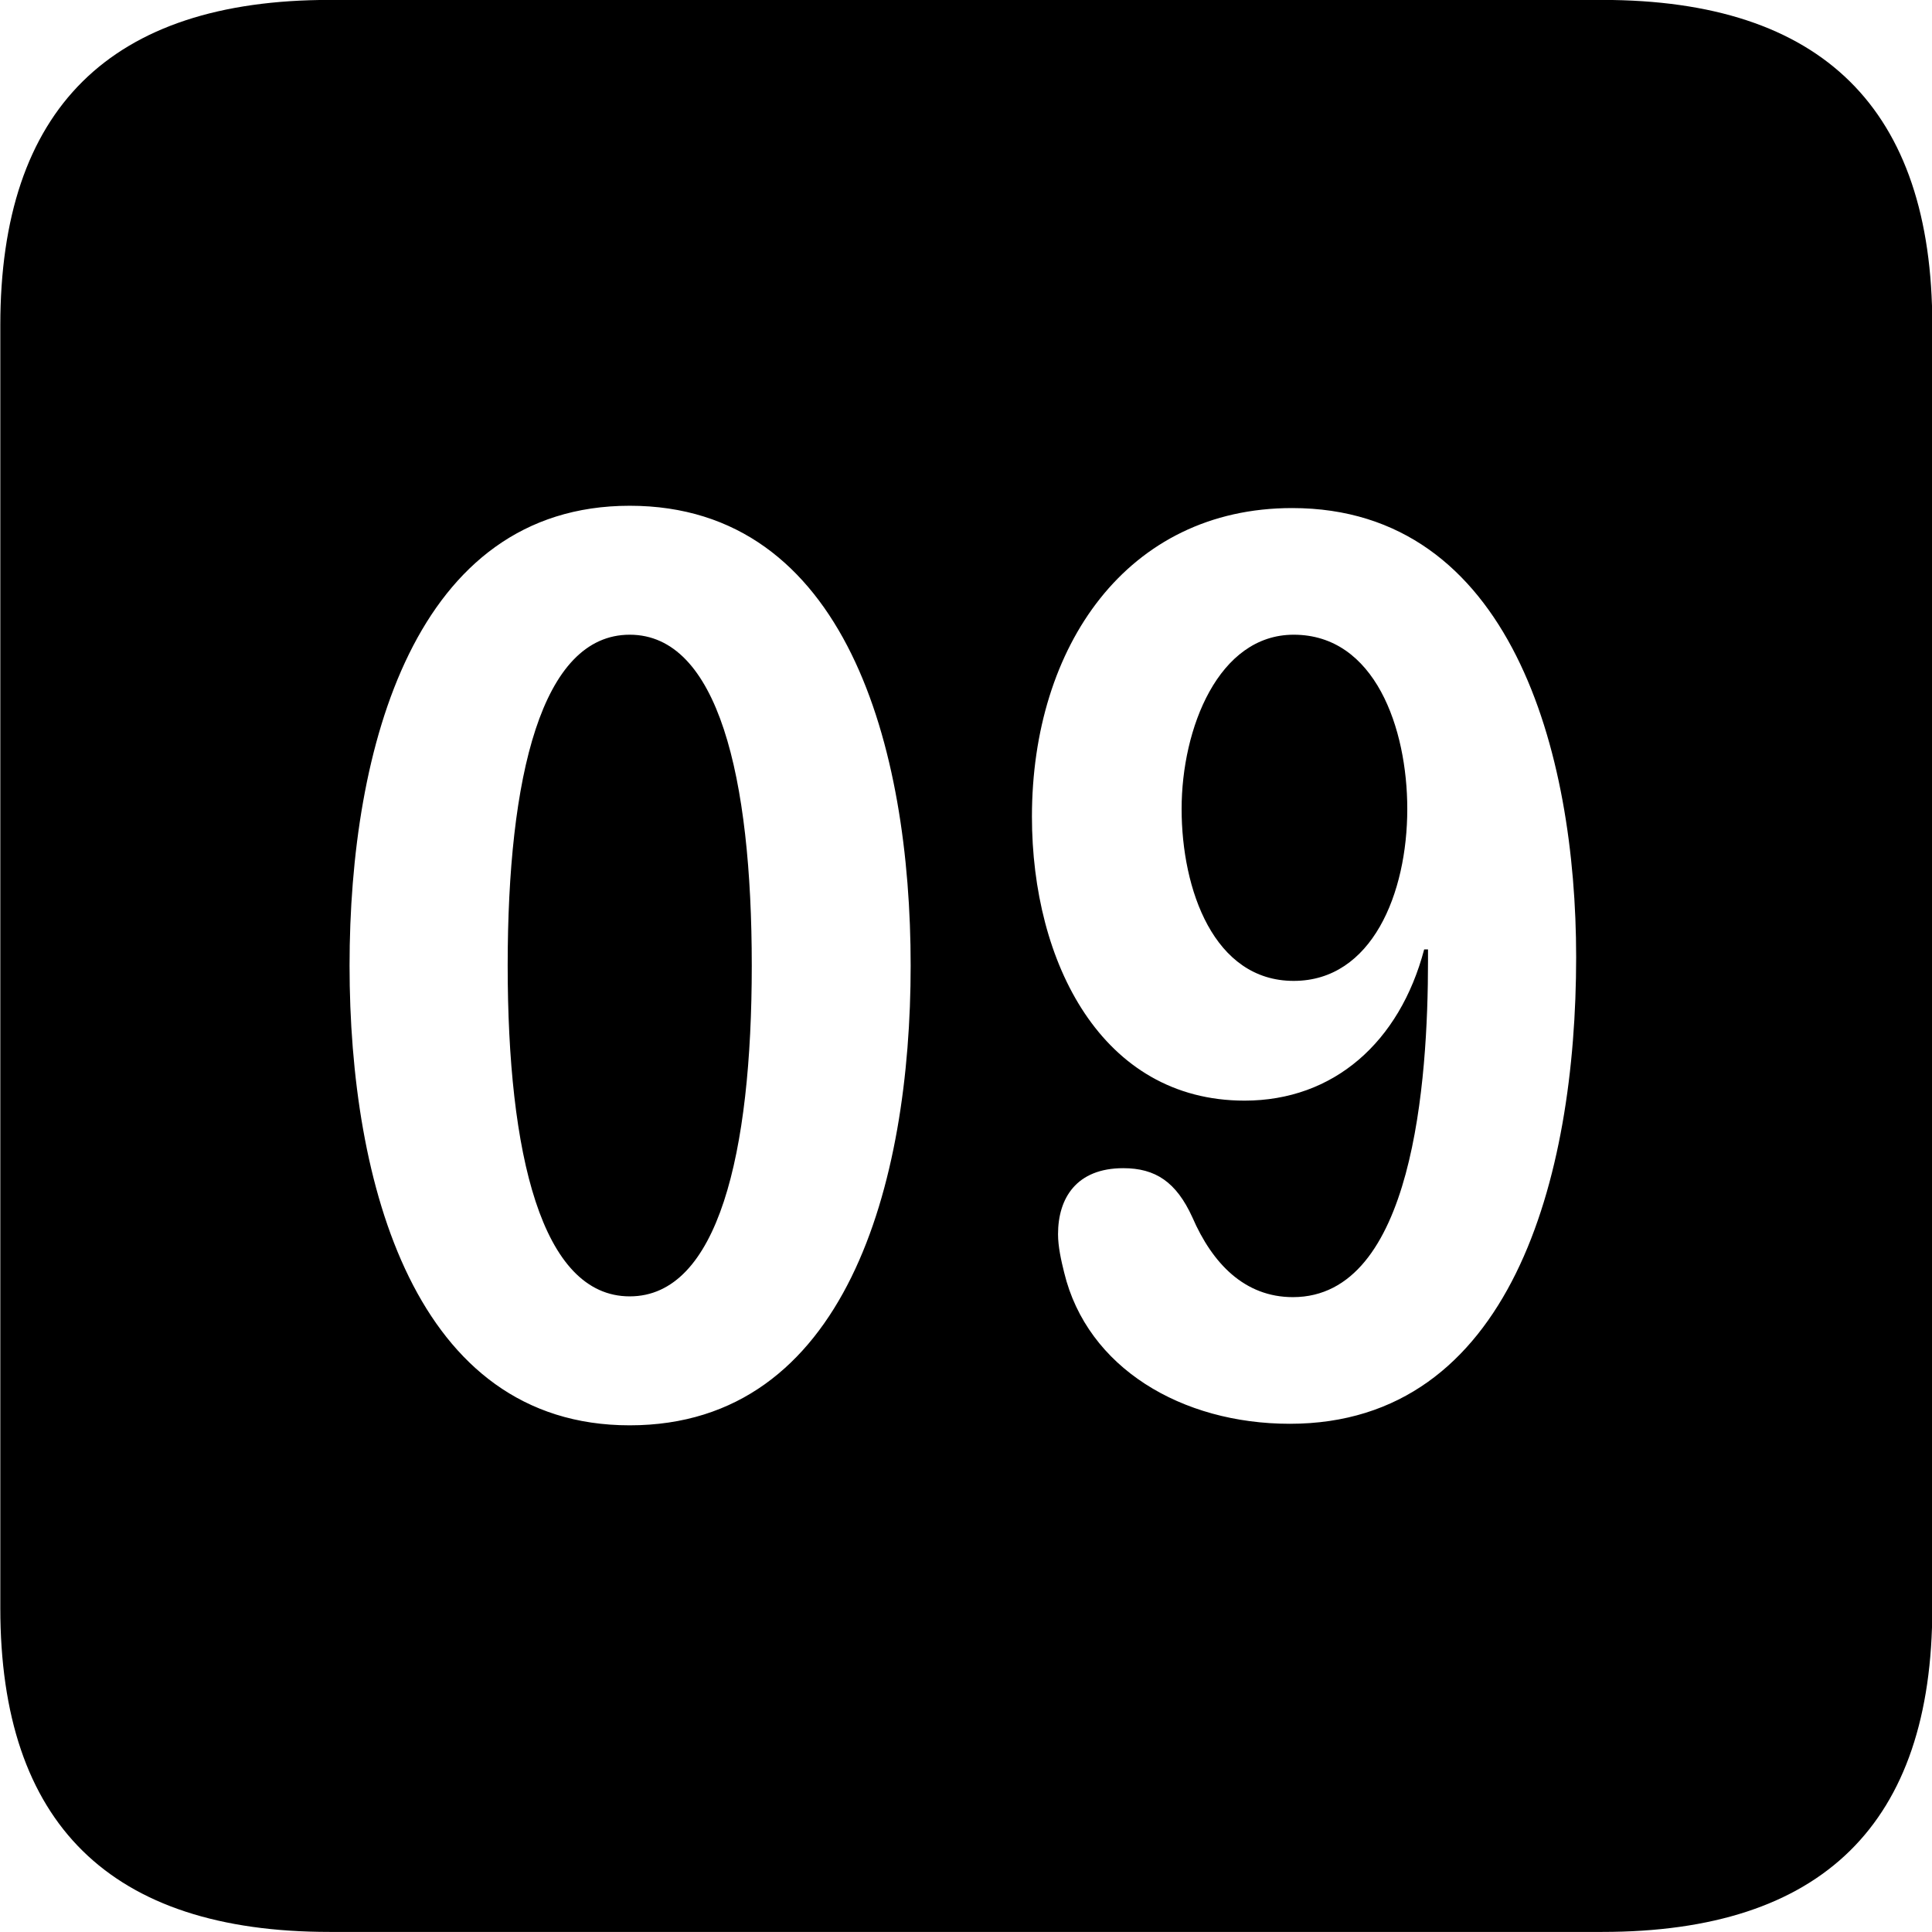 
<svg
    viewBox="0 0 25.17 25.17"
    xmlns="http://www.w3.org/2000/svg"
>
    <path
        fill="inherit"
        d="M4.294 25.169H20.874C23.744 25.169 25.174 23.759 25.174 20.949V4.239C25.174 1.419 23.744 -0.001 20.874 -0.001H4.294C1.434 -0.001 0.004 1.419 0.004 4.239V20.949C0.004 23.759 1.434 25.169 4.294 25.169ZM8.204 18.569C5.404 18.569 4.554 15.419 4.554 12.579C4.554 9.739 5.404 6.589 8.204 6.589C11.024 6.589 11.864 9.739 11.864 12.579C11.864 15.419 11.024 18.569 8.204 18.569ZM16.214 14.339C14.354 14.339 13.444 12.539 13.444 10.639C13.444 8.419 14.684 6.619 16.834 6.619C19.684 6.619 20.534 9.799 20.534 12.469C20.534 15.349 19.684 18.549 16.804 18.549C15.394 18.549 14.164 17.819 13.864 16.579C13.824 16.419 13.784 16.239 13.784 16.079C13.784 15.609 14.024 15.219 14.634 15.219C15.054 15.219 15.324 15.399 15.534 15.859C15.794 16.459 16.214 16.899 16.844 16.899C18.414 16.899 18.604 14.079 18.604 12.519V12.369H18.554C18.234 13.579 17.374 14.339 16.214 14.339ZM8.204 16.889C9.354 16.889 9.794 15.029 9.794 12.579C9.794 10.119 9.354 8.269 8.204 8.269C7.054 8.269 6.614 10.119 6.614 12.579C6.614 15.029 7.054 16.889 8.204 16.889ZM16.854 12.779C17.874 12.779 18.334 11.639 18.334 10.539C18.334 9.489 17.914 8.269 16.854 8.269C15.874 8.269 15.394 9.489 15.394 10.539C15.394 11.589 15.814 12.779 16.854 12.779Z"
        fillRule="evenodd"
        clipRule="evenodd"
    />
</svg>
        